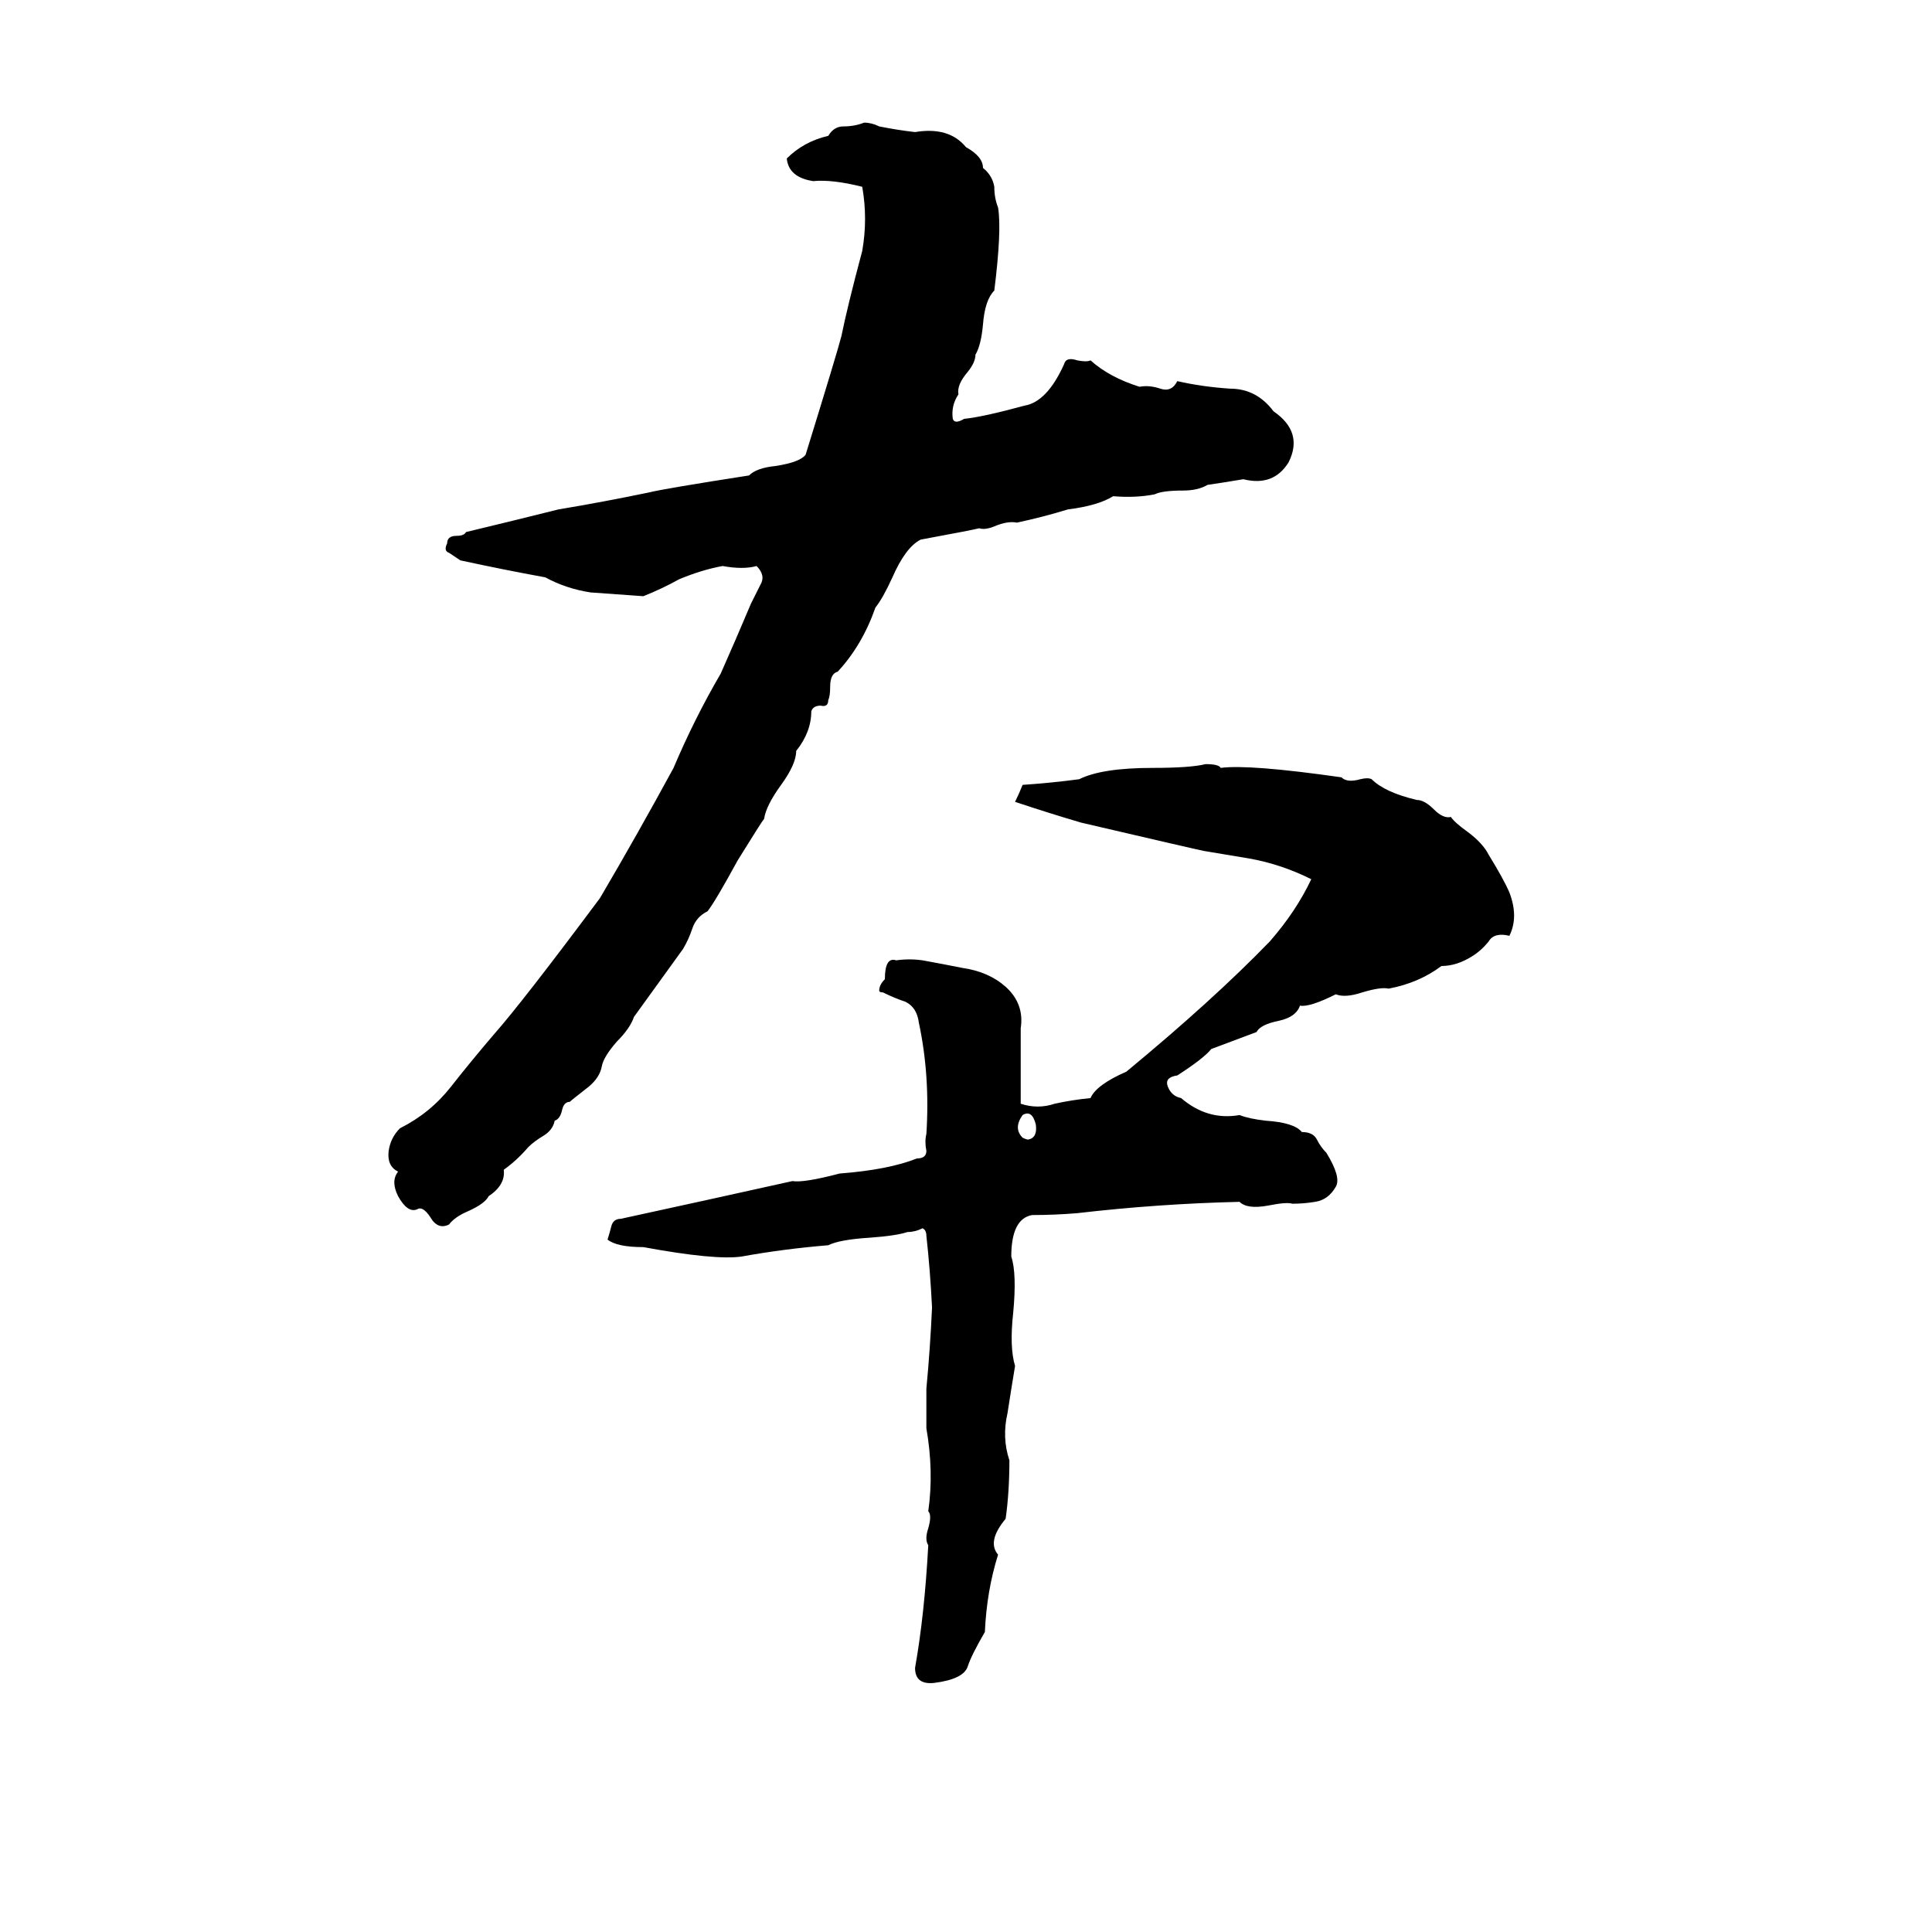 <svg xmlns="http://www.w3.org/2000/svg" viewBox="0 -800 1024 1024">
	<path fill="#000000" d="M458 -735Q462 -735 466 -733Q476 -731 485 -730Q503 -733 512 -722Q521 -717 521 -711Q526 -707 527 -701Q527 -695 529 -690Q531 -678 527 -646Q522 -641 521 -628Q520 -617 517 -612Q517 -608 513 -603Q507 -596 508 -591Q504 -585 505 -578Q506 -575 511 -578Q521 -579 543 -585Q555 -587 564 -607Q565 -611 571 -609Q576 -608 578 -609Q588 -600 604 -595Q609 -596 615 -594Q621 -592 624 -598Q637 -595 652 -594Q666 -594 675 -582Q691 -571 683 -555Q675 -542 659 -546Q647 -544 640 -543Q635 -540 627 -540Q616 -540 612 -538Q602 -536 590 -537Q582 -532 566 -530Q553 -526 539 -523Q534 -524 527 -521Q522 -519 519 -520Q515 -519 488 -514Q480 -510 473 -494Q468 -483 464 -478Q457 -458 444 -444Q440 -443 440 -436Q440 -431 439 -429Q439 -425 435 -426Q431 -426 430 -423Q430 -412 422 -402Q422 -395 414 -384Q406 -373 405 -366Q404 -365 391 -344Q379 -322 375 -317Q369 -314 367 -308Q365 -302 362 -297Q349 -279 336 -261Q334 -255 327 -248Q320 -240 319 -235Q318 -229 312 -224Q303 -217 302 -216Q299 -216 298 -212Q297 -207 294 -206Q293 -201 288 -198Q283 -195 280 -192Q274 -185 267 -180Q268 -172 259 -166Q257 -162 248 -158Q241 -155 238 -151Q232 -148 228 -155Q224 -161 221 -159Q216 -157 211 -166Q207 -174 211 -179Q205 -182 206 -190Q207 -197 212 -202Q228 -210 239 -224Q250 -238 262 -252Q277 -269 318 -324Q338 -358 357 -393Q368 -419 382 -443Q390 -461 398 -480Q400 -484 403 -490Q406 -495 401 -500Q394 -498 383 -500Q372 -498 360 -493Q351 -488 341 -484Q327 -485 313 -486Q300 -488 289 -494Q267 -498 244 -503Q241 -505 238 -507Q235 -508 237 -512Q237 -516 242 -516Q246 -516 247 -518Q272 -524 296 -530Q320 -534 344 -539Q352 -541 397 -548Q401 -552 411 -553Q424 -555 427 -559Q444 -614 446 -622Q449 -637 457 -667Q460 -684 457 -701Q441 -705 431 -704Q418 -706 417 -716Q426 -725 439 -728Q442 -733 447 -733Q453 -733 458 -735ZM639 -395Q646 -395 647 -393Q662 -395 711 -388Q714 -385 721 -387Q725 -388 727 -387Q734 -380 751 -376Q755 -376 760 -371Q765 -366 769 -367Q771 -364 778 -359Q786 -353 789 -347Q797 -334 800 -327Q805 -314 800 -304Q792 -306 789 -301Q785 -296 780 -293Q772 -288 764 -288Q752 -279 736 -276Q732 -277 722 -274Q713 -271 708 -273Q694 -266 689 -267Q687 -261 678 -259Q668 -257 666 -253L642 -244Q638 -239 624 -230Q617 -229 619 -224Q621 -219 626 -218Q640 -206 657 -209Q662 -207 671 -206Q686 -205 690 -200Q696 -200 698 -196Q700 -192 703 -189Q711 -176 708 -171Q704 -164 697 -163Q691 -162 685 -162Q682 -163 672 -161Q661 -159 657 -163Q614 -162 571 -157Q559 -156 547 -156Q536 -154 536 -134Q539 -125 537 -104Q535 -86 538 -76Q536 -64 534 -51Q531 -38 535 -26Q535 -9 533 5Q523 17 529 24Q523 43 522 65Q515 77 513 83Q511 90 495 92Q485 93 485 84Q490 56 492 19Q490 16 492 10Q494 3 492 1Q495 -20 491 -43Q491 -53 491 -64Q493 -85 494 -107Q493 -127 491 -145Q491 -148 489 -149Q485 -147 481 -147Q475 -145 461 -144Q445 -143 439 -140Q415 -138 393 -134Q379 -132 341 -139Q327 -139 322 -143Q323 -146 324 -150Q325 -154 329 -154Q375 -164 420 -174Q426 -173 445 -178Q471 -180 486 -186Q491 -186 491 -190Q490 -195 491 -199Q493 -230 487 -258Q486 -266 480 -269Q474 -271 468 -274Q466 -274 466 -275Q466 -278 469 -281Q469 -293 475 -291Q482 -292 489 -291Q500 -289 510 -287Q524 -285 533 -277Q543 -268 541 -255Q541 -235 541 -215Q550 -212 559 -215Q568 -217 578 -218Q581 -225 597 -232Q643 -270 673 -301Q687 -317 695 -334Q679 -342 662 -345Q650 -347 638 -349Q633 -350 573 -364Q556 -369 538 -375Q540 -379 542 -384Q557 -385 572 -387Q584 -393 611 -393Q631 -393 639 -395ZM542 -209Q537 -202 542 -197Q544 -196 545 -196Q550 -197 549 -204Q547 -212 542 -209Z"/>
</svg>